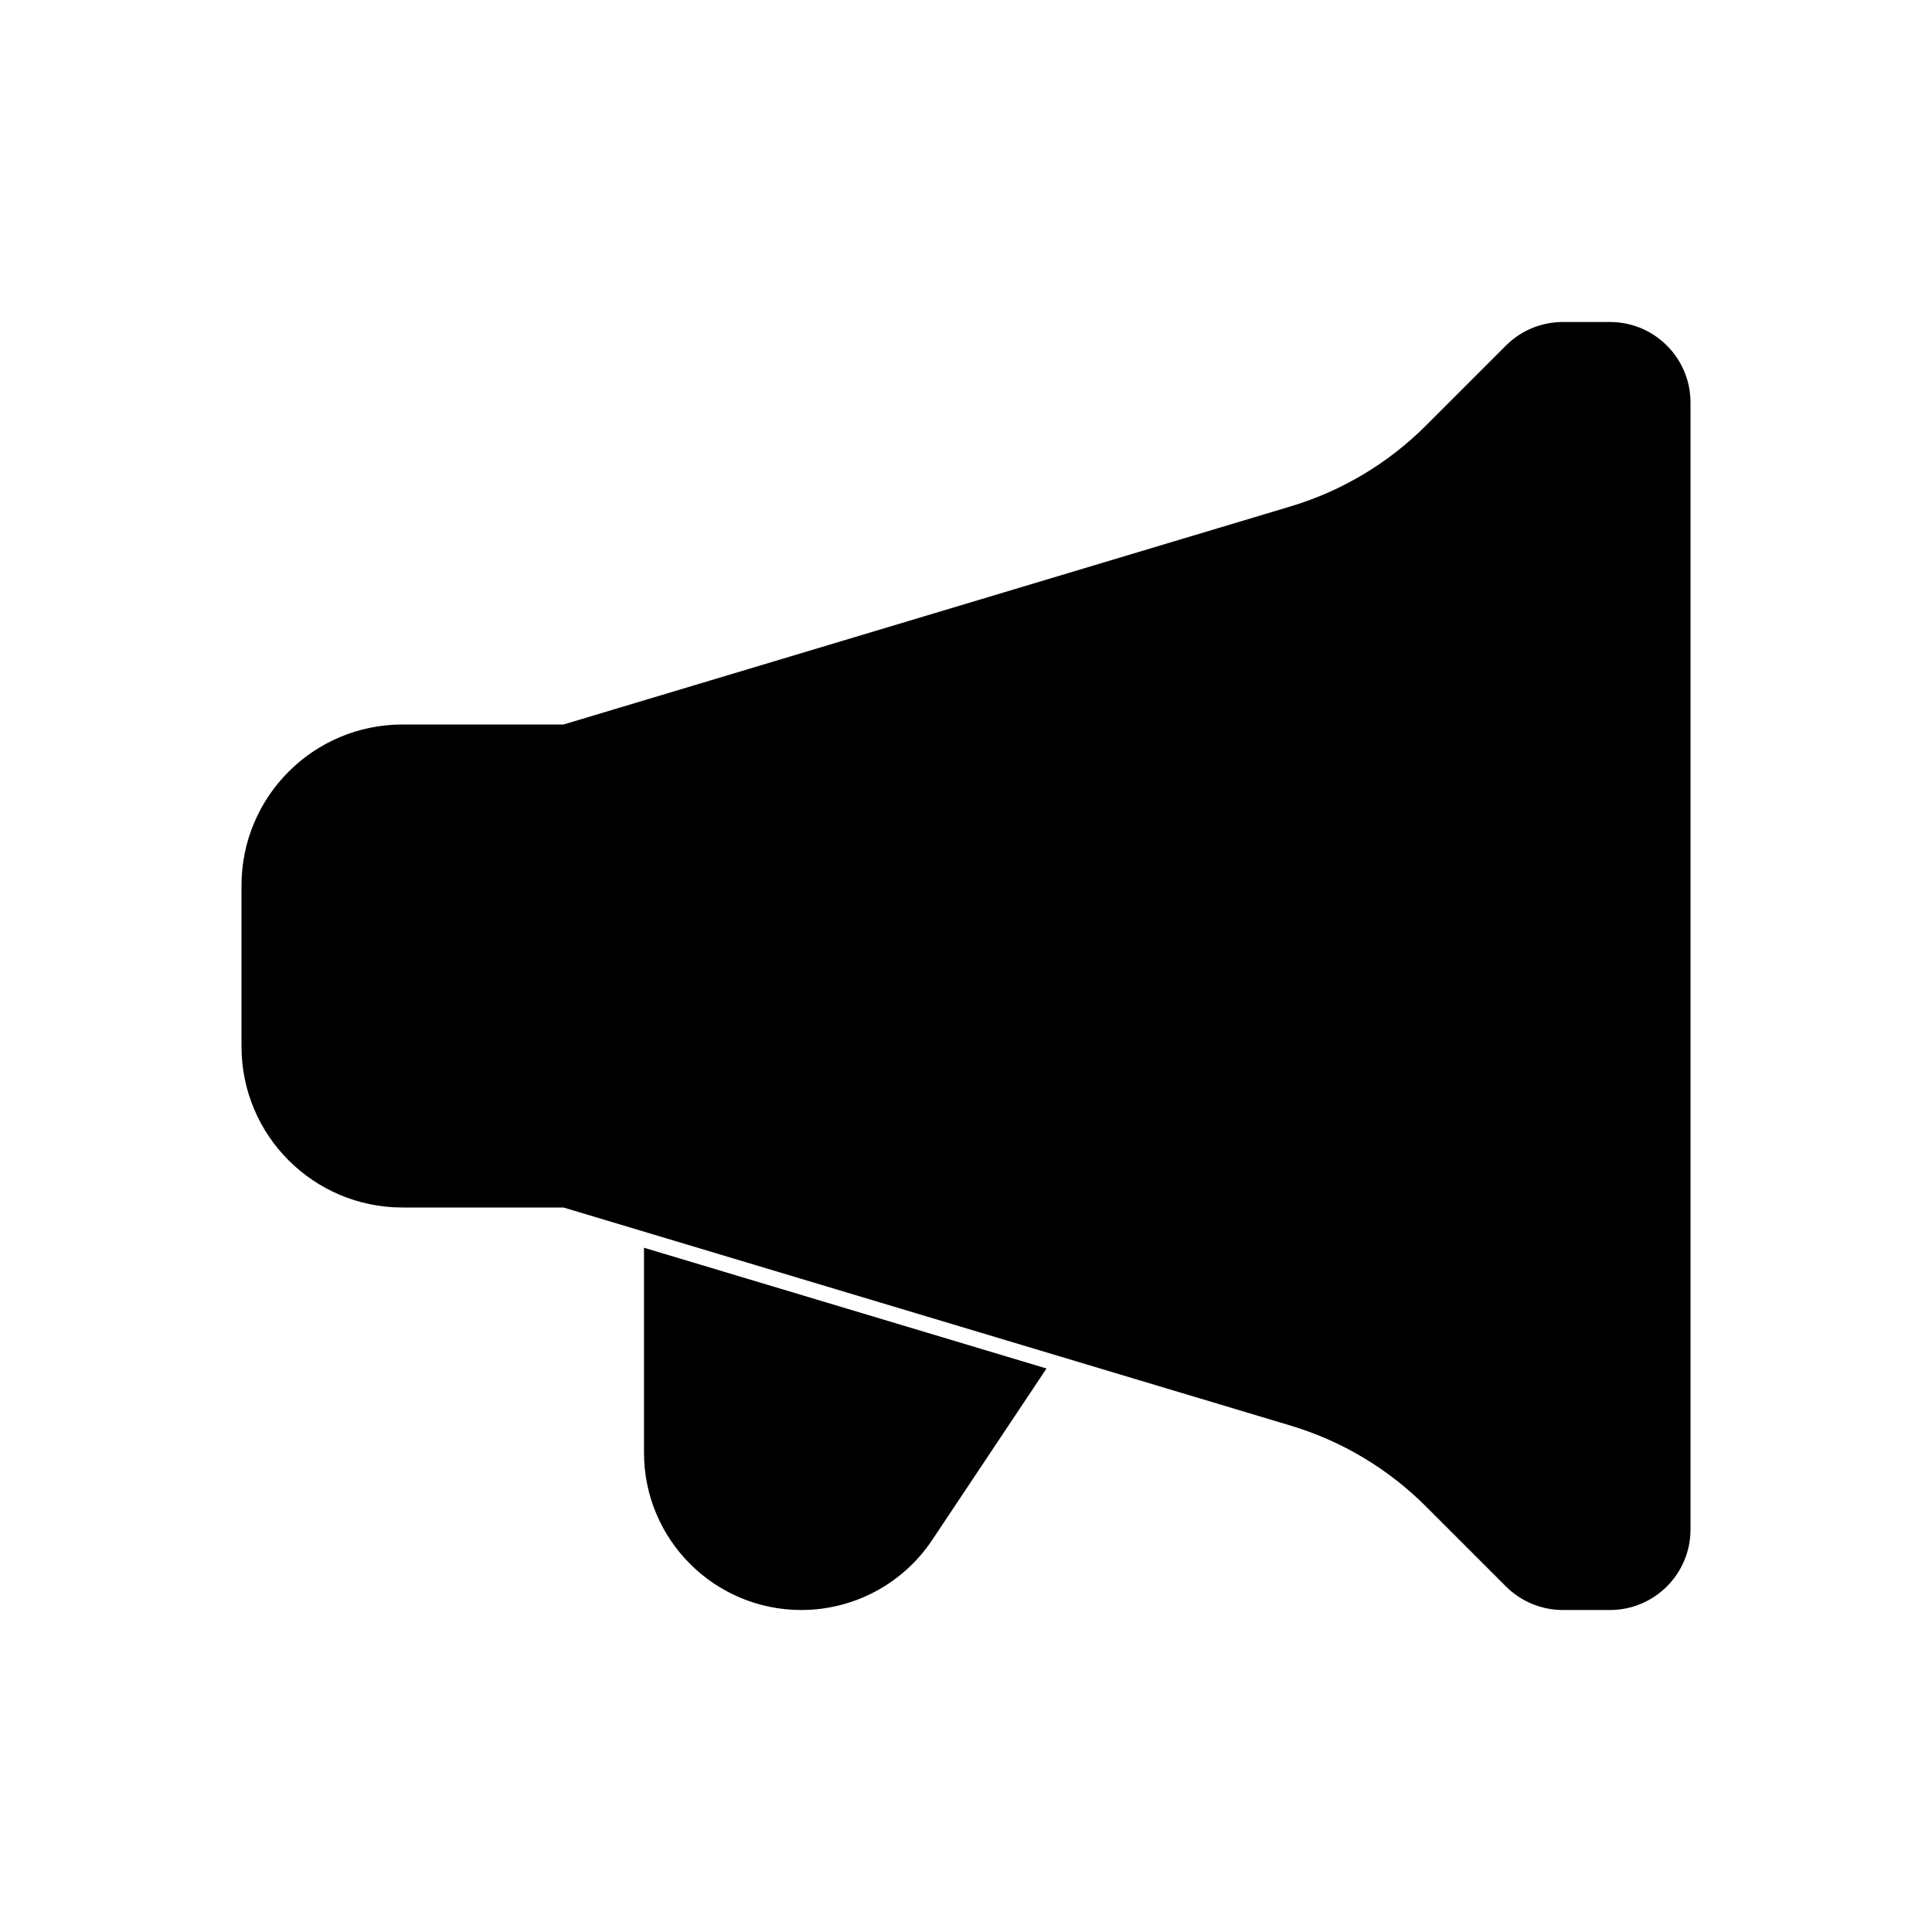 <svg viewBox="0 0 24 24" xmlns="http://www.w3.org/2000/svg"><path d="M7 9V15"/><path d="M7 9H5C3.895 9 3 9.895 3 11V13C3 14.105 3.895 15 5 15H7L16.034 17.71C16.668 17.9 17.245 18.245 17.713 18.713L18.707 19.707C18.895 19.895 19.149 20 19.414 20H20C20.552 20 21 19.552 21 19V5C21 4.448 20.552 4 20 4H19.414C19.149 4 18.895 4.105 18.707 4.293L17.713 5.287C17.245 5.755 16.668 6.1 16.034 6.29L7 9Z"/><path d="M8 15.5V18.046C8 19.125 8.875 20 9.954 20C10.607 20 11.218 19.674 11.58 19.13L13 17"/></svg>
